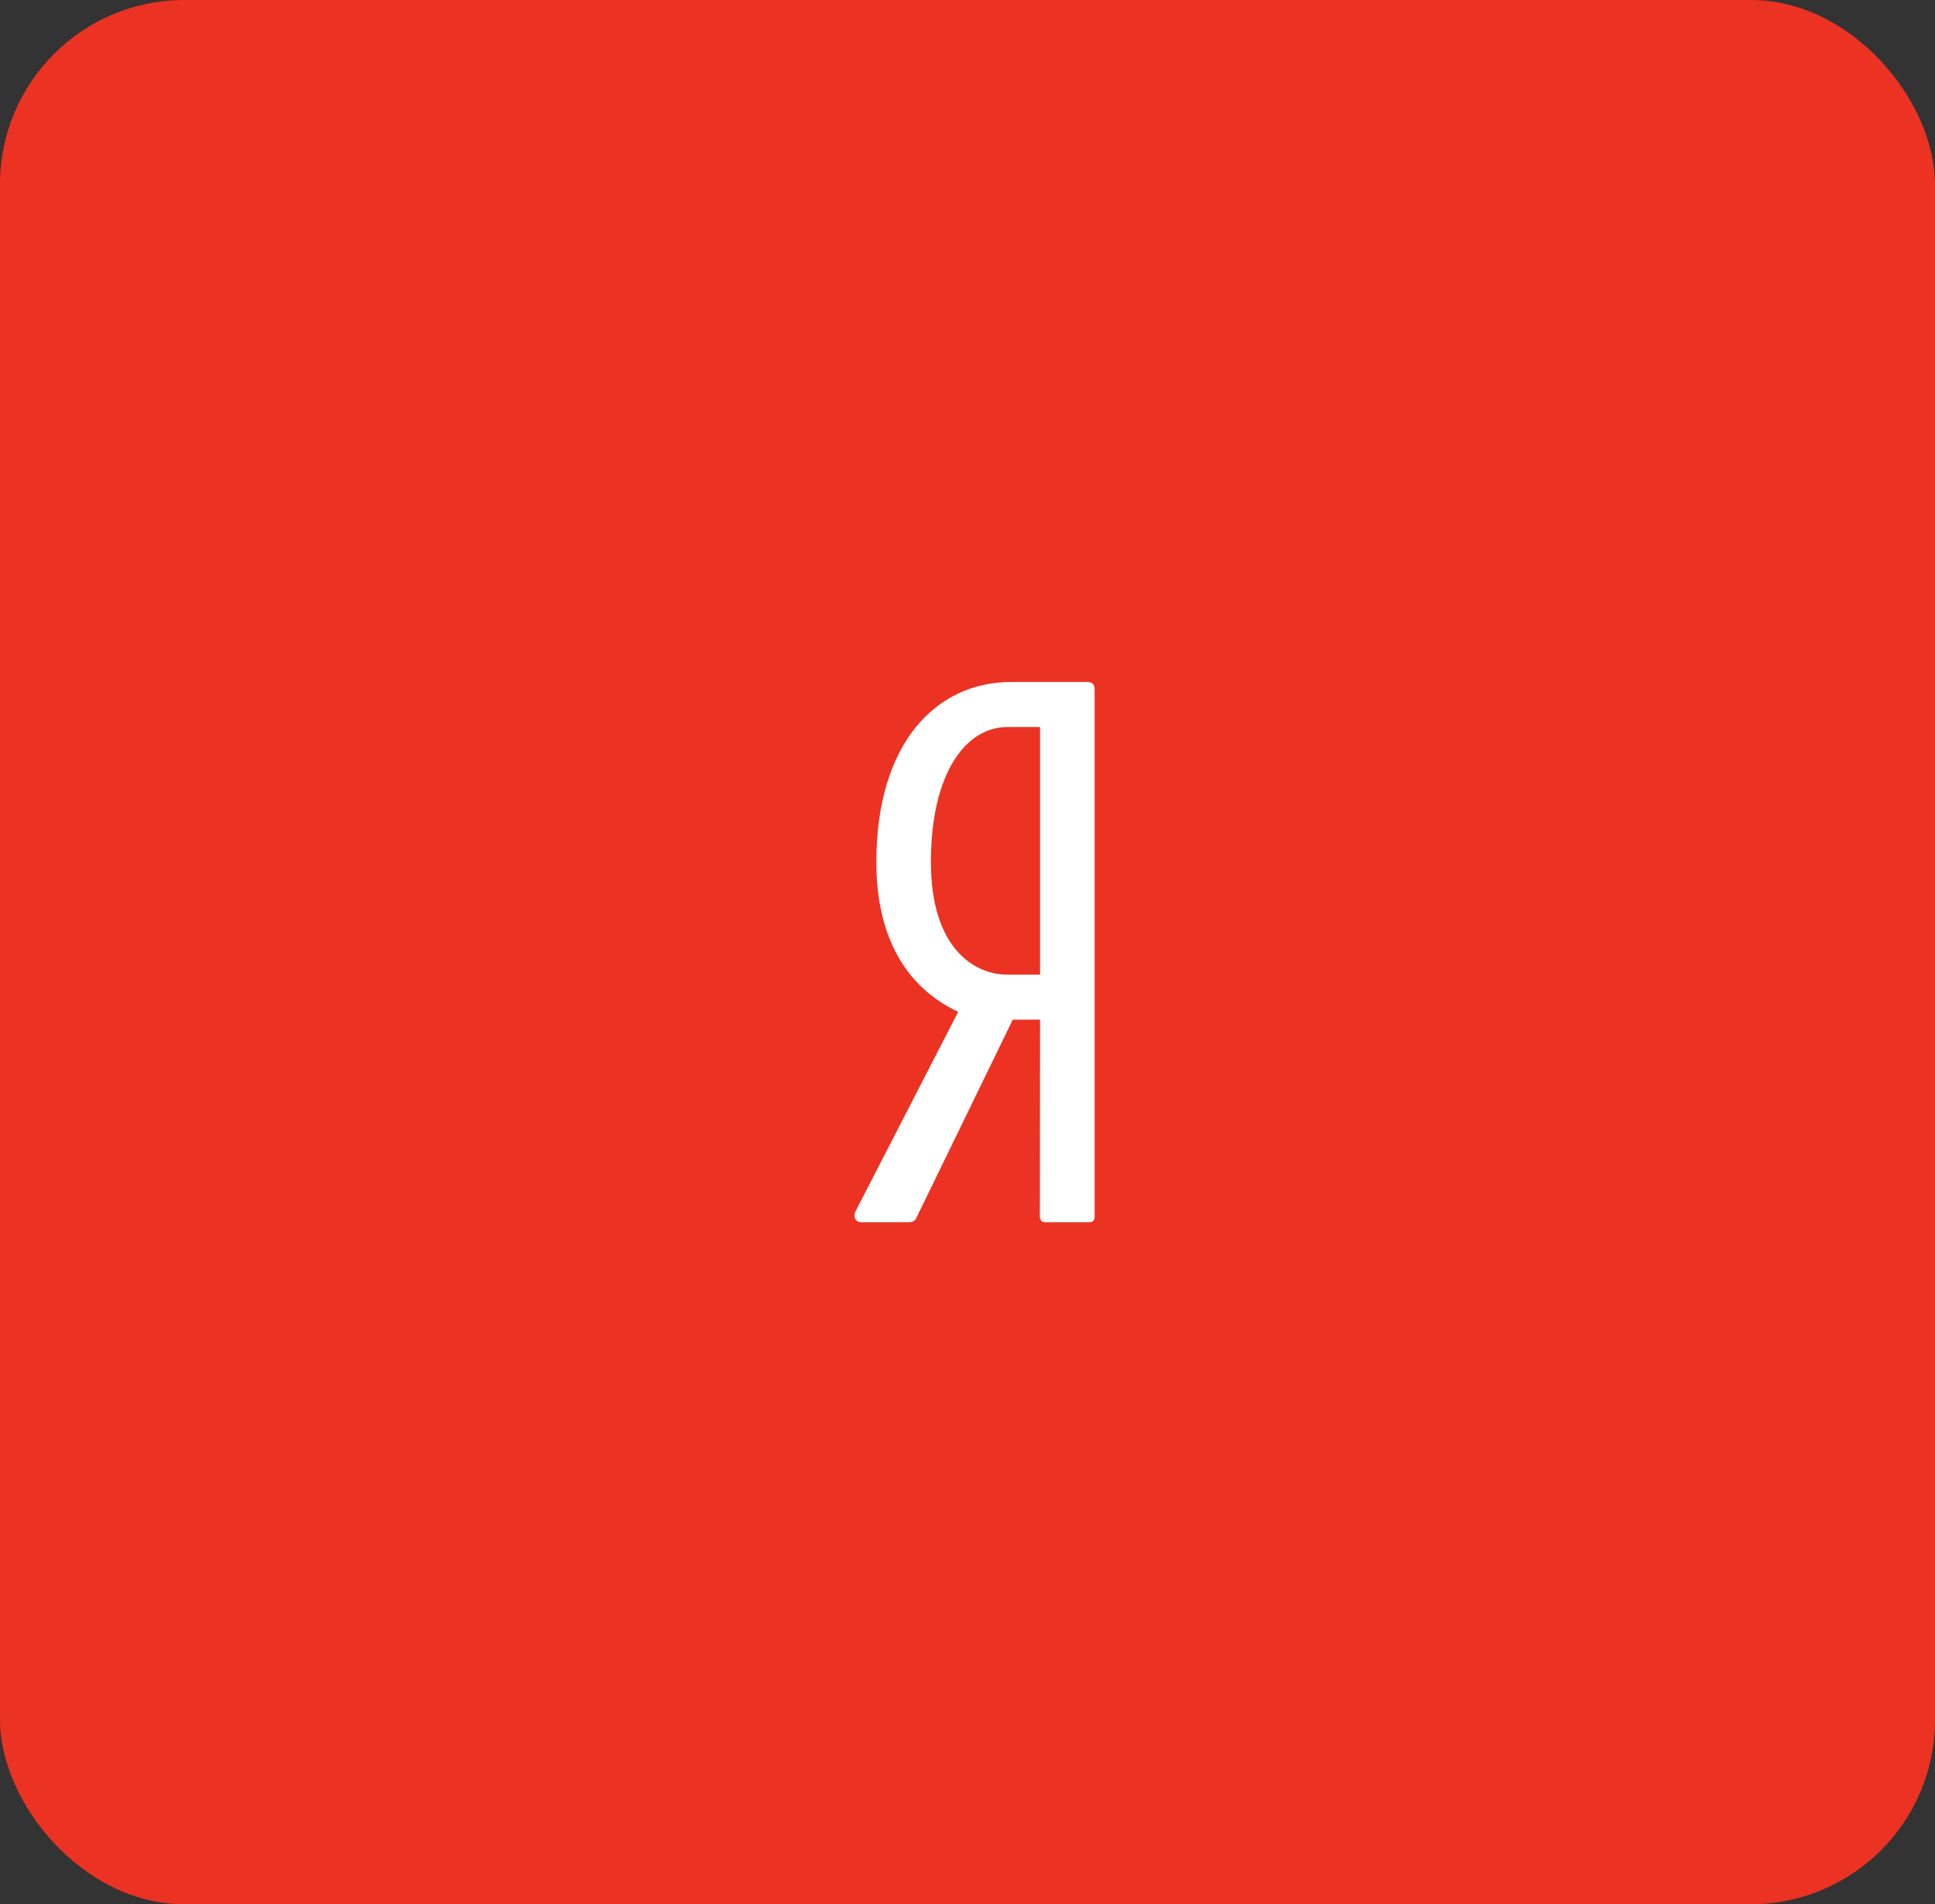 <svg width="63" height="62" viewBox="0 0 63 62" fill="none" xmlns="http://www.w3.org/2000/svg">
<rect x="0" y="0" width="63" height="62" fill="#333333" stroke="none"/>
<rect width="63" height="62" rx="6" fill="#EC3223"/>
<path d="M35.399 22.205H32.917C30.478 22.205 28.532 24.199 28.532 28.068C28.532 30.39 29.411 32.102 31.197 32.946L27.865 39.419C27.756 39.631 27.865 39.795 28.039 39.795H29.585C29.715 39.795 29.803 39.748 29.846 39.631L32.974 33.199H33.862L33.856 39.631C33.856 39.702 33.922 39.795 34.009 39.795H35.465C35.596 39.795 35.639 39.724 35.639 39.608V22.44C35.639 22.275 35.551 22.205 35.399 22.205ZM33.862 31.733H32.796C31.73 31.733 30.309 30.883 30.309 28.068C30.309 25.136 31.468 23.671 32.796 23.671H33.862V31.733Z" fill="white"/>
</svg>
